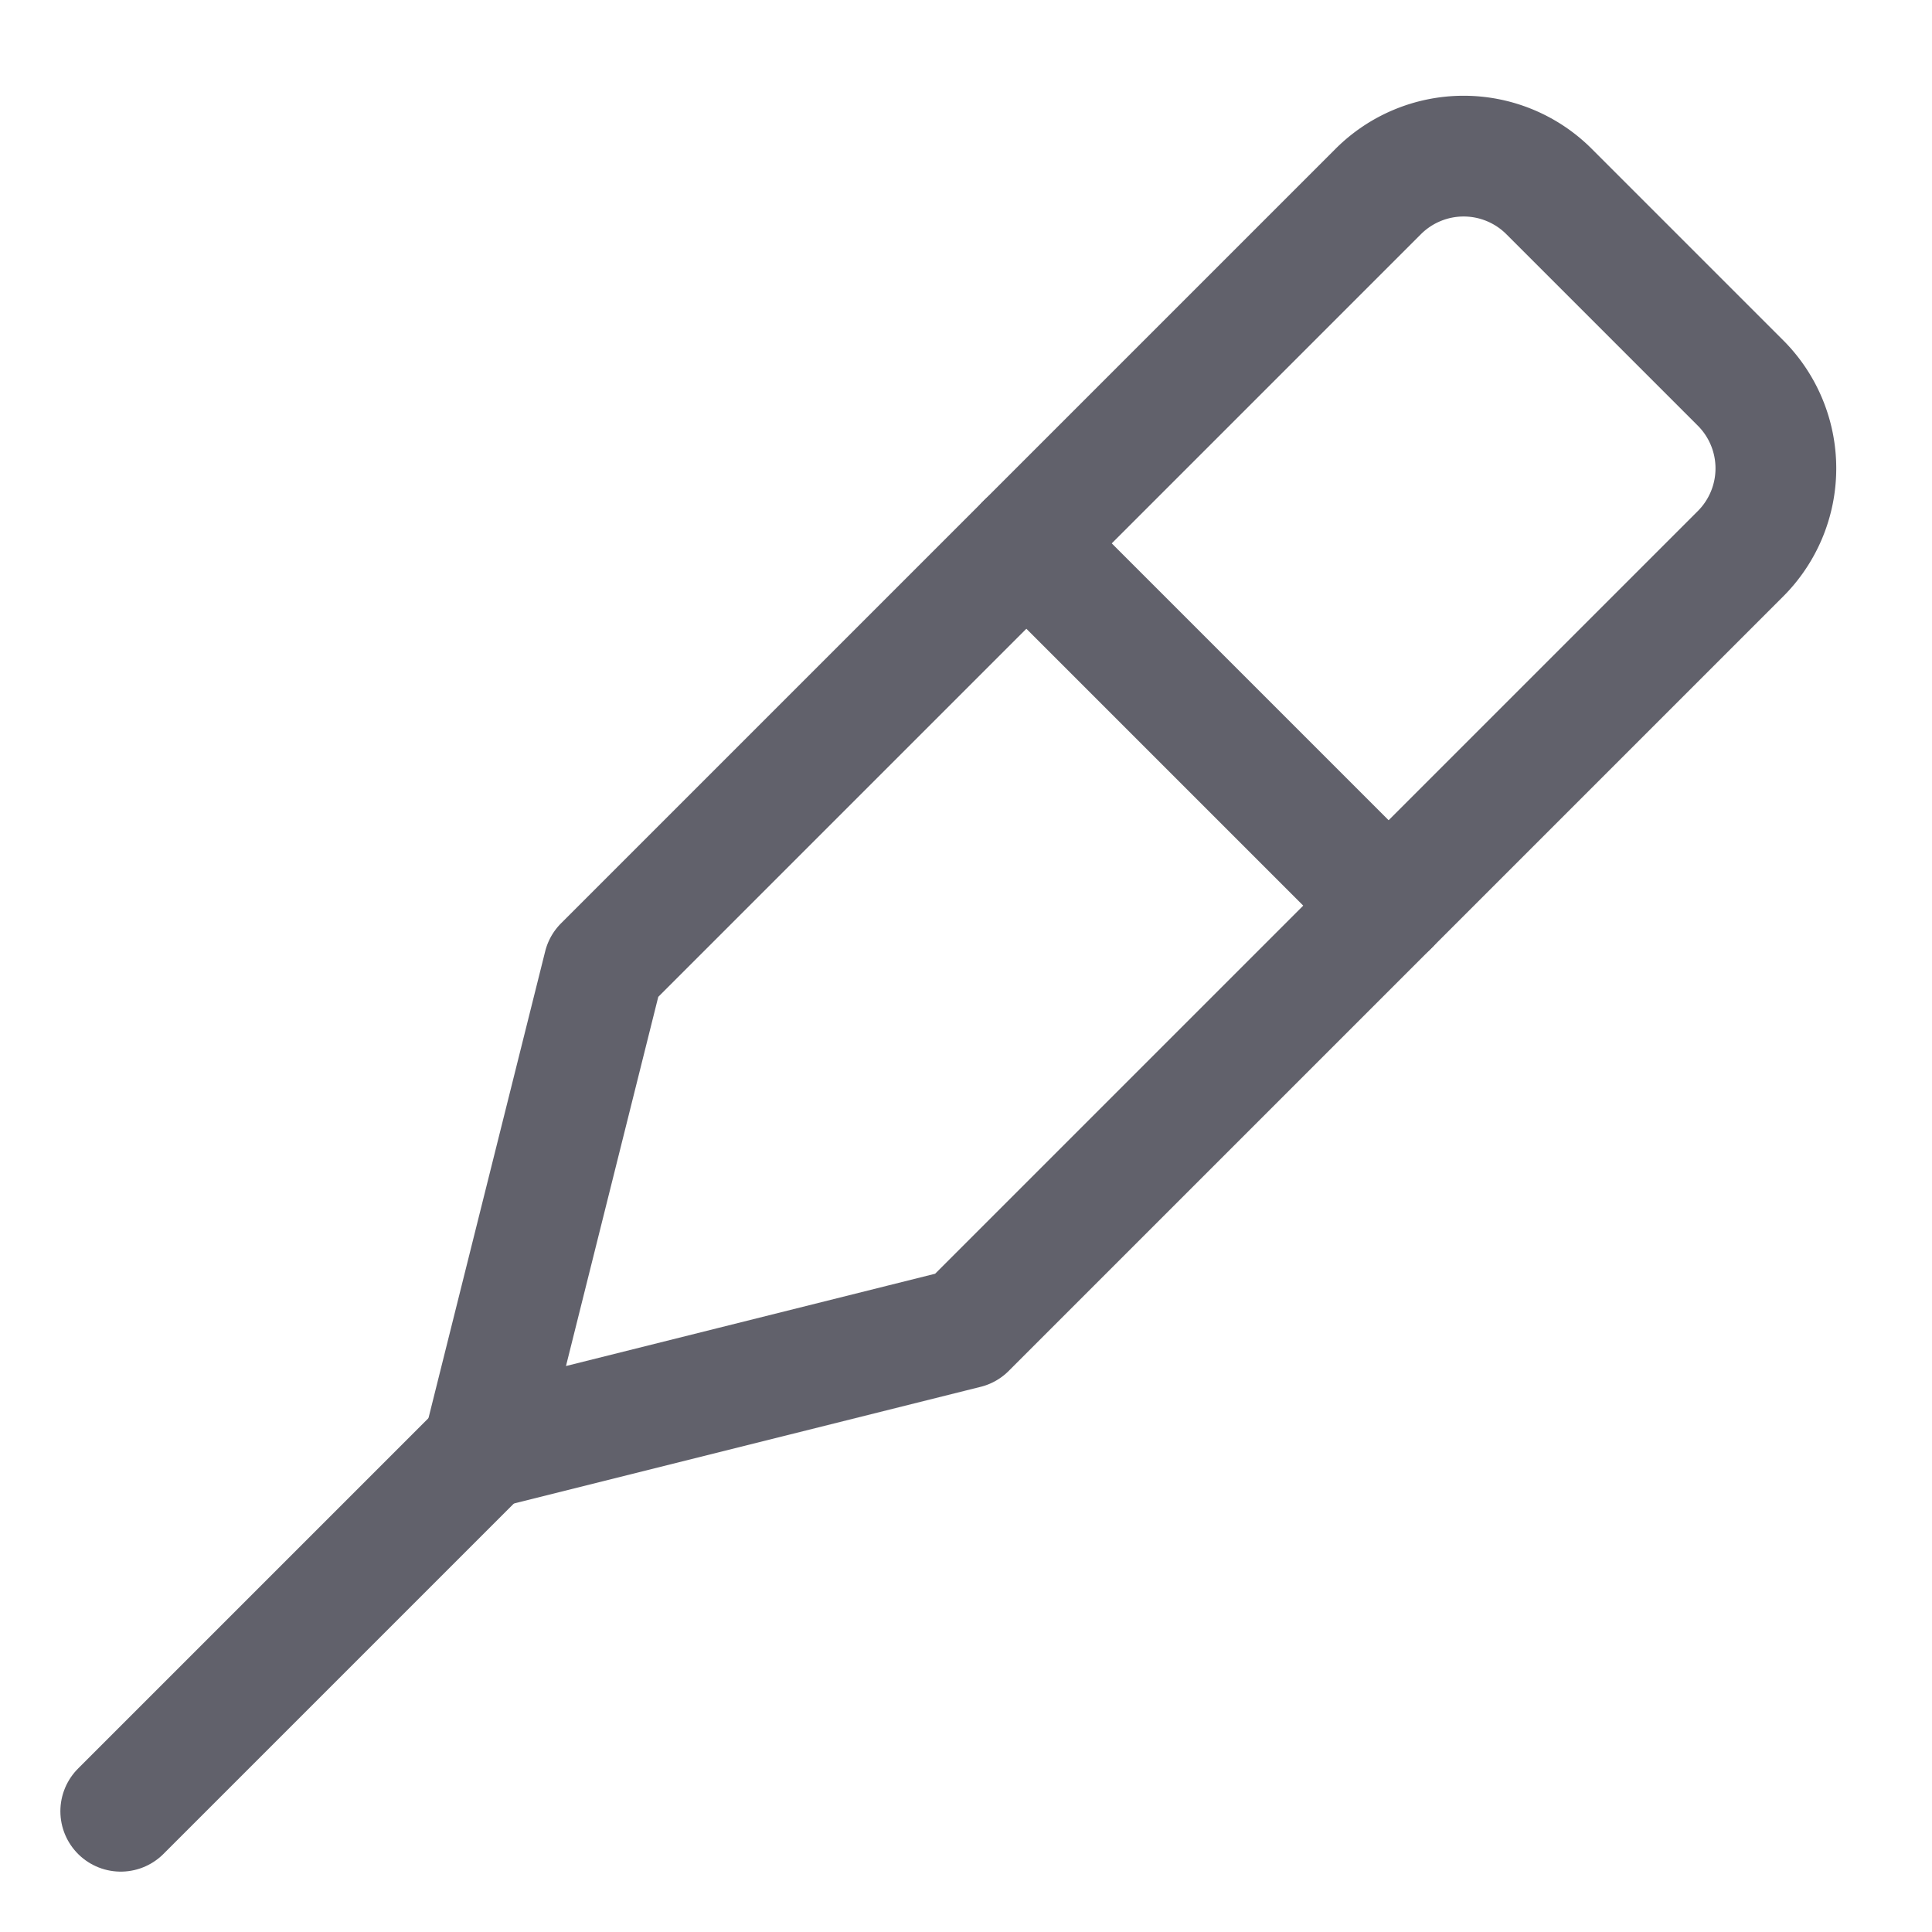 <svg xmlns="http://www.w3.org/2000/svg" height="32" width="32" viewBox="0 0 32 32"><title>walking support 4</title><g stroke-linecap="round" fill="#61616b" stroke-linejoin="round" class="nc-icon-wrapper"><line x1="17" y1="9" x2="23" y2="15" fill="none" stroke="#61616b" stroke-width="2" data-cap="butt" data-color="color-2"></line><line x1="2" y1="30" x2="8" y2="24" fill="none" stroke="#61616b" stroke-width="2"></line><path d="M8,24l2-8L22.828,3.172a2,2,0,0,1,2.829,0l3.171,3.171a2,2,0,0,1,0,2.829L16,22Z" fill="none" stroke="#61616b" stroke-width="2" data-cap="butt"></path></g></svg>